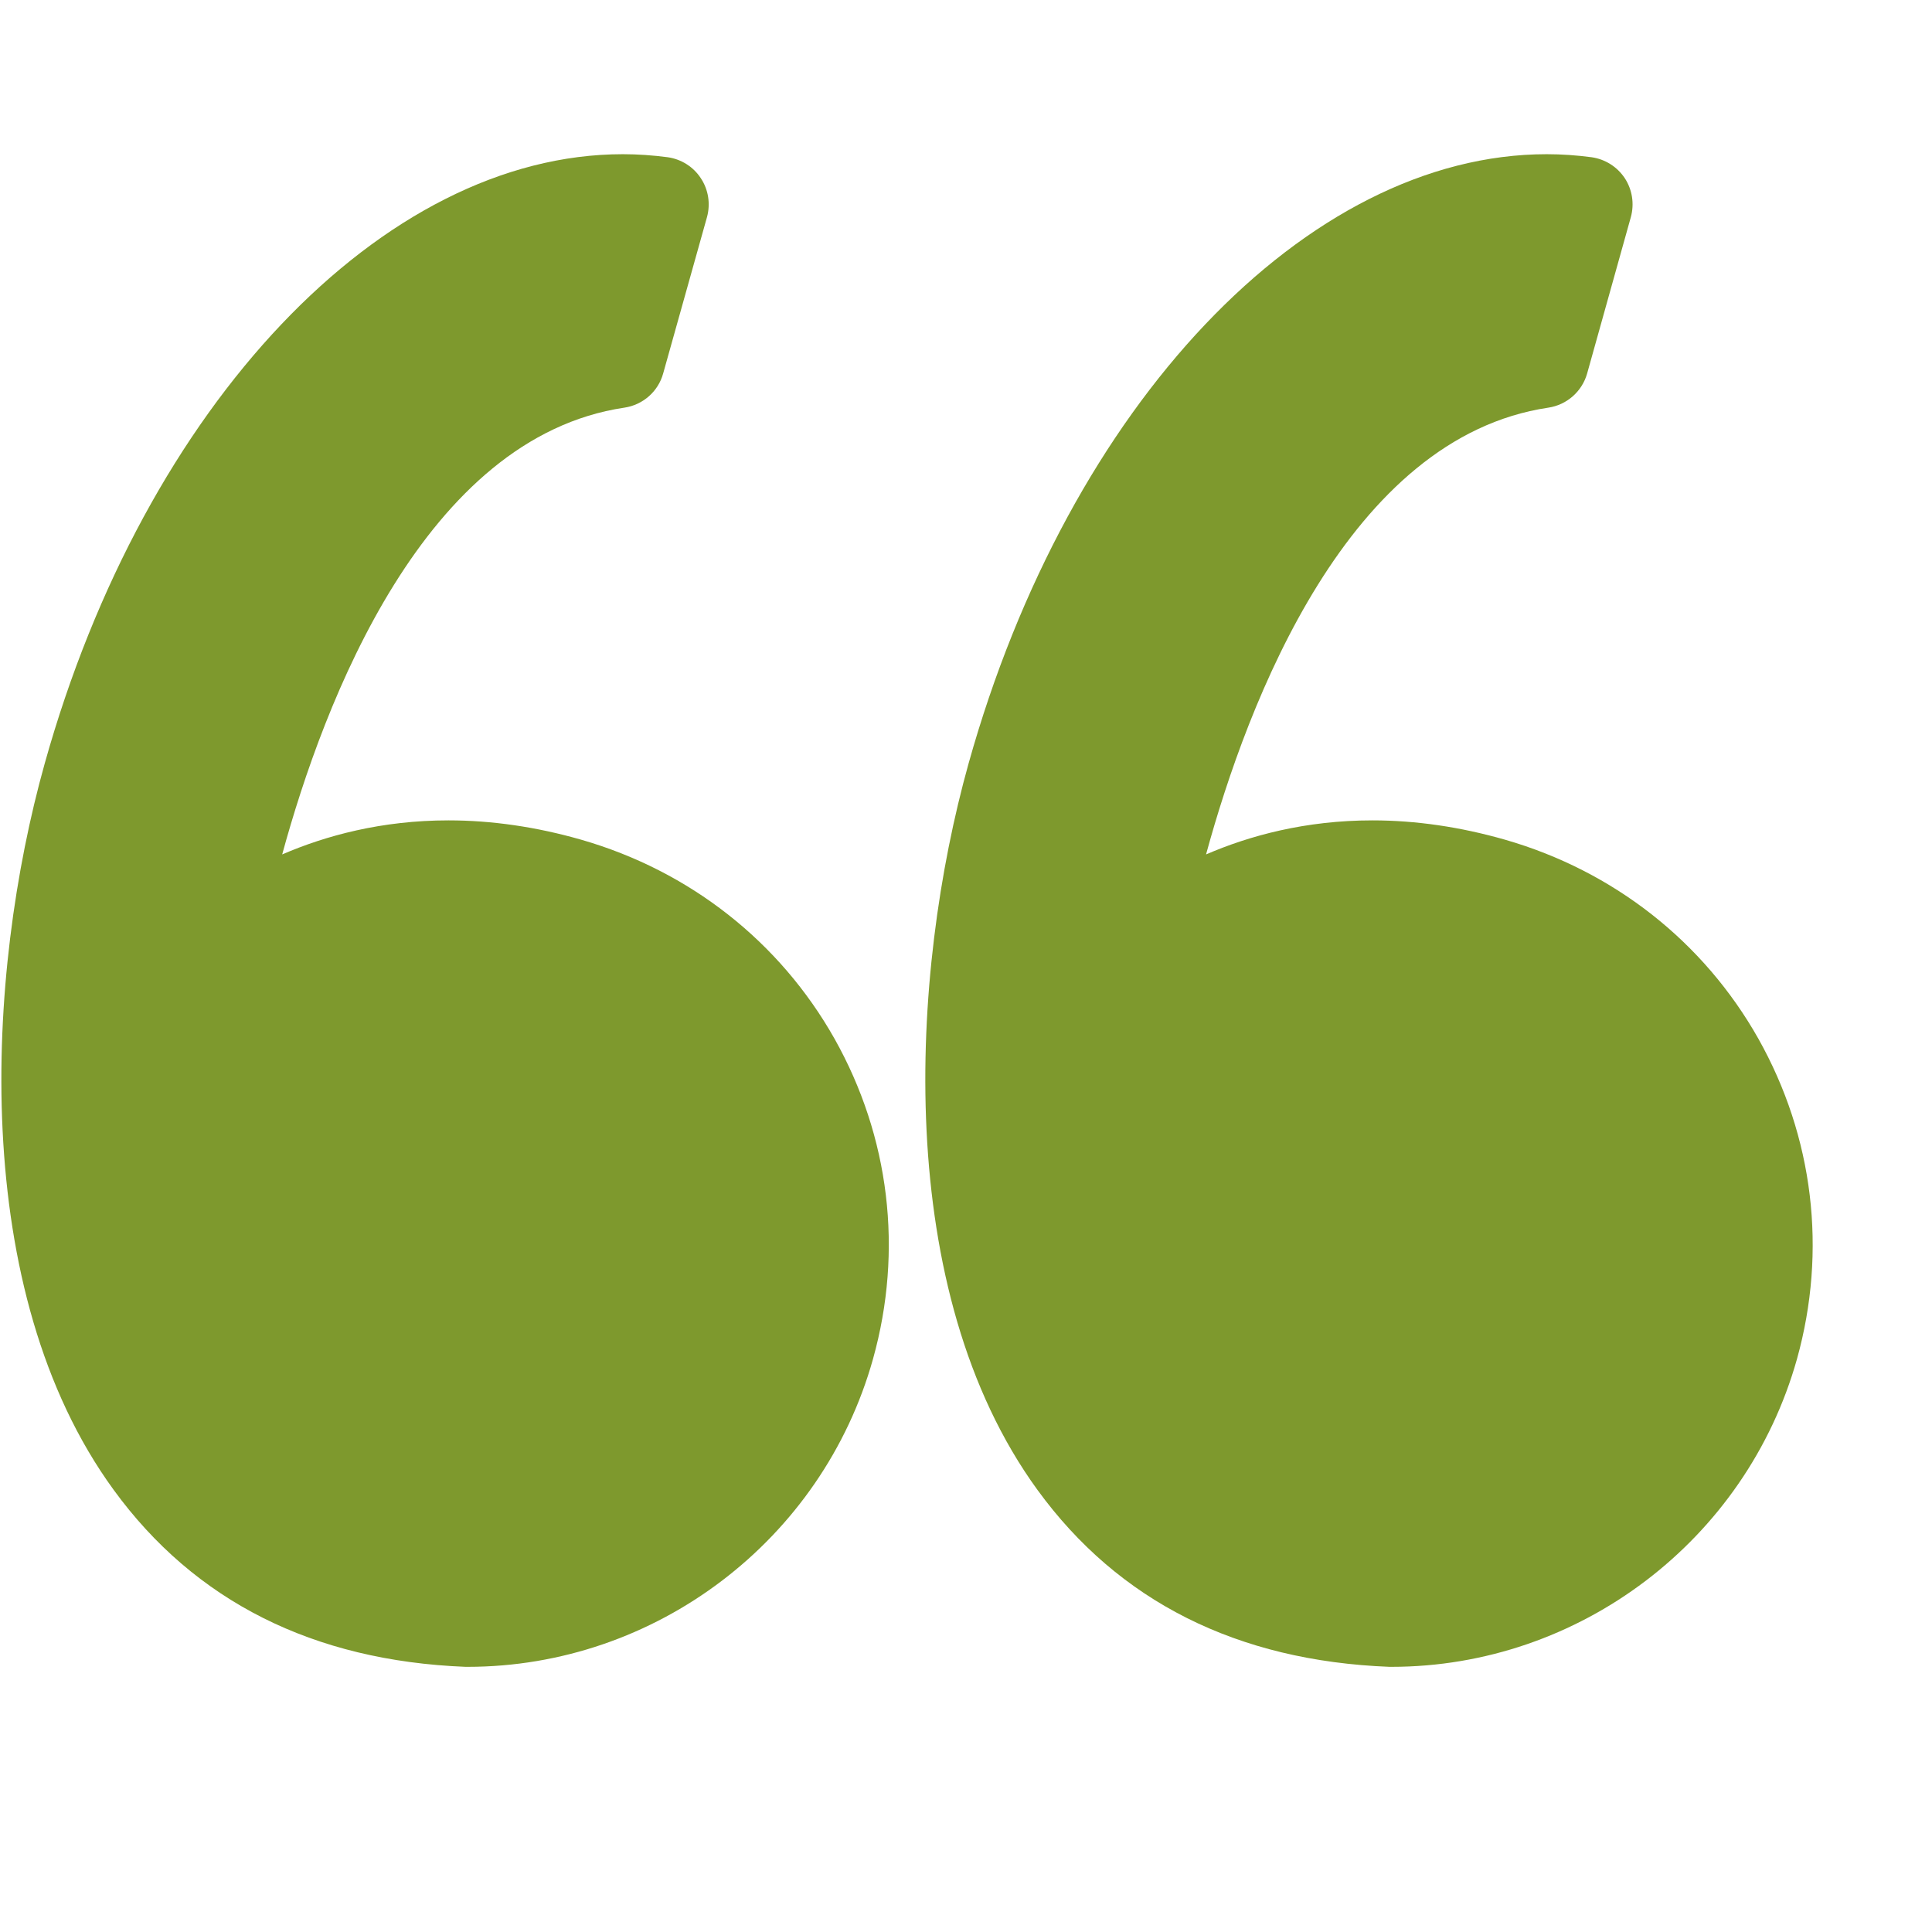 <svg width="16" height="16" viewBox="0 0 16 16" fill="none" xmlns="http://www.w3.org/2000/svg">
<g clip-path="url(#clip0_710:3210)">
<path d="M4.813 6.954C4.443 6.848 4.074 6.794 3.714 6.794C3.159 6.794 2.696 6.921 2.337 7.076C2.683 5.809 3.515 3.622 5.171 3.376C5.325 3.353 5.451 3.242 5.492 3.093L5.855 1.798C5.885 1.688 5.867 1.571 5.804 1.476C5.742 1.381 5.642 1.318 5.529 1.302C5.407 1.286 5.282 1.277 5.159 1.277C3.17 1.277 1.201 3.352 0.37 6.324C-0.118 8.067 -0.261 10.688 0.941 12.338C1.613 13.261 2.594 13.754 3.856 13.804C3.862 13.804 3.867 13.804 3.872 13.804C5.429 13.804 6.81 12.755 7.23 11.254C7.481 10.356 7.368 9.415 6.911 8.602C6.458 7.799 5.713 7.213 4.813 6.954Z" fill="#7E992D"/>
<path d="M14.562 8.602C14.109 7.799 13.364 7.213 12.464 6.954C12.094 6.848 11.725 6.794 11.366 6.794C10.81 6.794 10.347 6.921 9.988 7.076C10.334 5.809 11.166 3.622 12.823 3.376C12.976 3.353 13.102 3.242 13.144 3.093L13.506 1.798C13.536 1.688 13.518 1.571 13.456 1.476C13.393 1.381 13.293 1.318 13.18 1.302C13.058 1.286 12.934 1.277 12.81 1.277C10.822 1.277 8.852 3.352 8.021 6.324C7.534 8.067 7.391 10.688 8.592 12.339C9.264 13.262 10.245 13.755 11.508 13.804C11.513 13.804 11.518 13.804 11.523 13.804C13.08 13.804 14.461 12.755 14.882 11.254C15.132 10.356 15.019 9.415 14.562 8.602Z" fill="#7E992D"/>
</g>
<defs>
<clipPath id="clip0_710:3210">
<rect width="15" height="15" fill="white" transform="translate(0.012 0.041)"/>
</clipPath>
</defs>
</svg>
